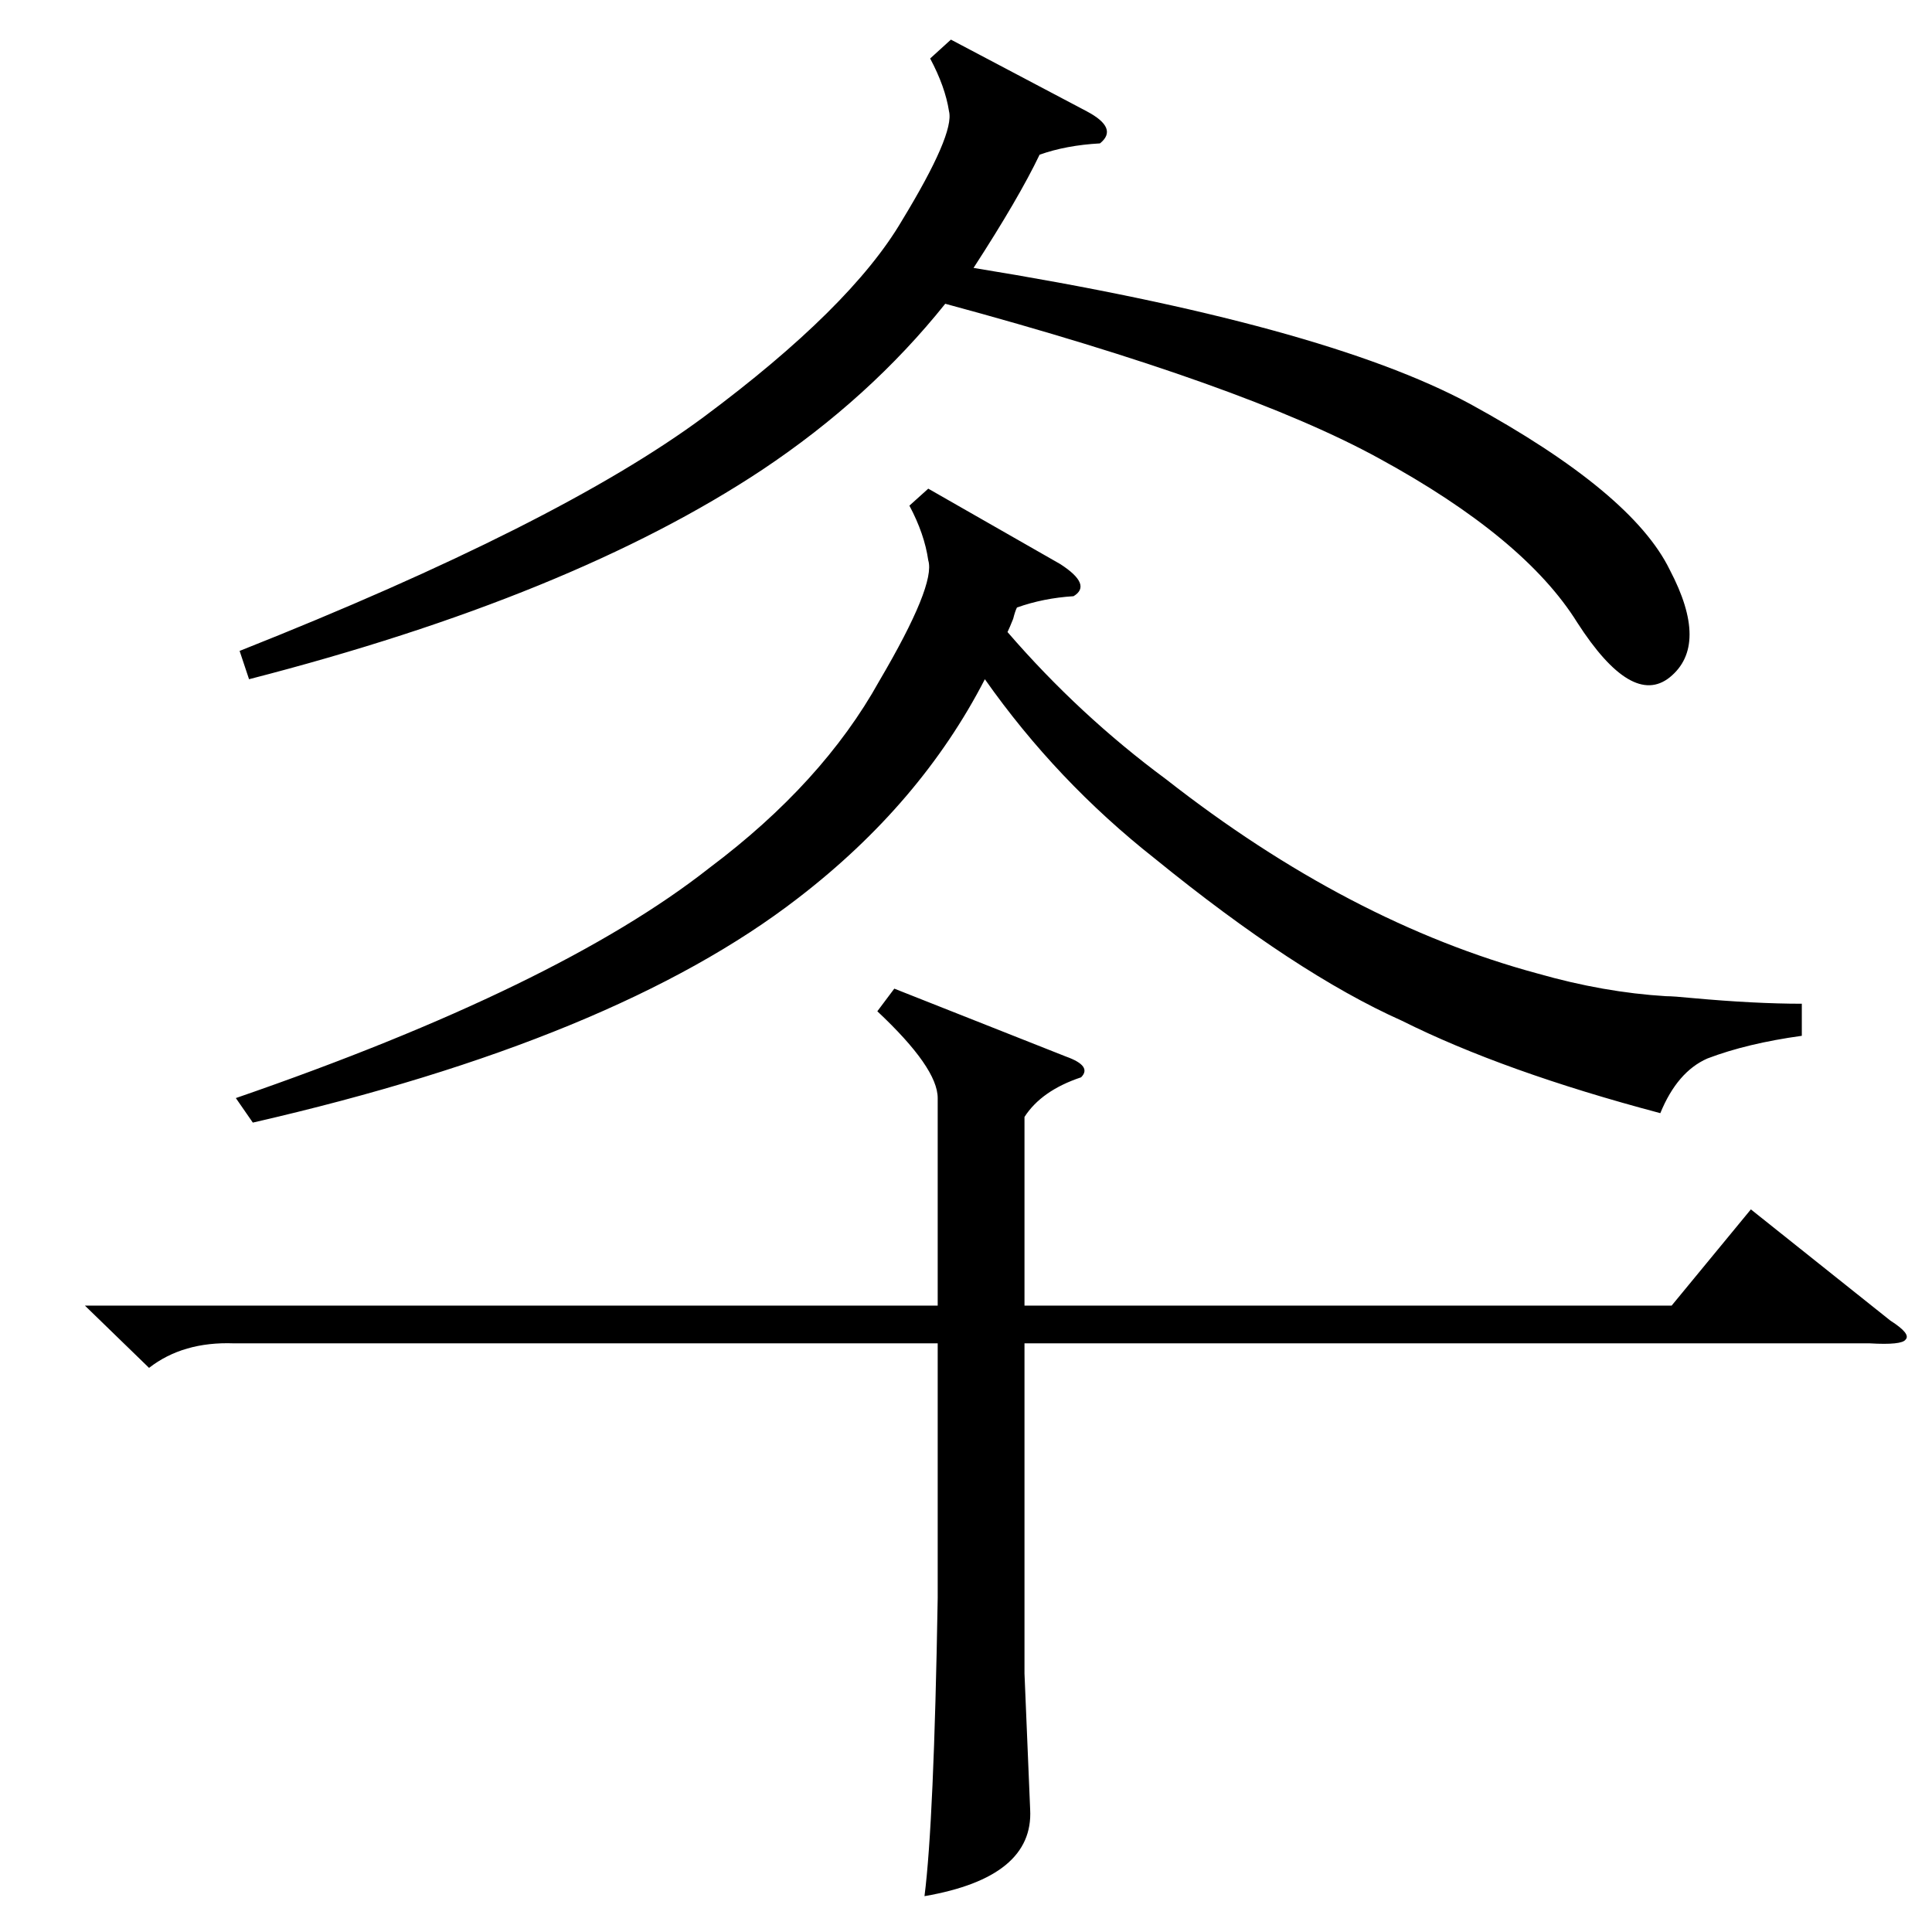 <?xml version="1.0" standalone="no"?>
<!DOCTYPE svg PUBLIC "-//W3C//DTD SVG 1.1//EN" "http://www.w3.org/Graphics/SVG/1.1/DTD/svg11.dtd" >
<svg xmlns="http://www.w3.org/2000/svg" xmlns:xlink="http://www.w3.org/1999/xlink" version="1.1" viewBox="0 -205 1024 1024">
  <g transform="matrix(1 0 0 -1 0 819)">
   <path fill="currentColor"
d="M474 500l91 -36q14 -5 8 -11q-21 -7 -30 -21v-100h343l42 51l74 -59q11 -7 8 -10q-2 -3 -19 -2h-448v-175l3 -72q2 -36 -56 -46q5 39 7 158v135h-373q-27 1 -45 -13l-34 33h452v110q0 16 -32 46zM492 765l70 -40q17 -11 7 -17q-16 -1 -30 -6q-1 -2 -2 -6q-2 -5 -3 -7
q38 -44 84 -78q97 -76 197 -103q35 -10 68 -12q4 0 14 -1q33 -3 58 -3v-17q-29 -4 -50 -12q-16 -7 -25 -29q-83 22 -137 49q-56 25 -131 86q-52 41 -90 95q-34 -66 -99 -116q-97 -75 -289 -119l-9 13q171 59 251 122q60 45 90 99q30 51 26 64q-2 14 -10 29zM504 1003l72 -38
q17 -9 7 -17q-18 -1 -32 -6q-11 -23 -35 -60q185 -30 263 -72q86 -47 106 -88q21 -40 0 -57q-20 -16 -49 29q-28 45 -105 87q-71 39 -230 82q-40 -50 -97 -88q-101 -67 -272 -111l-5 15q169 67 246 124q78 58 105 104q28 46 25 58q-2 13 -10 28z" />
  </g>

</svg>
